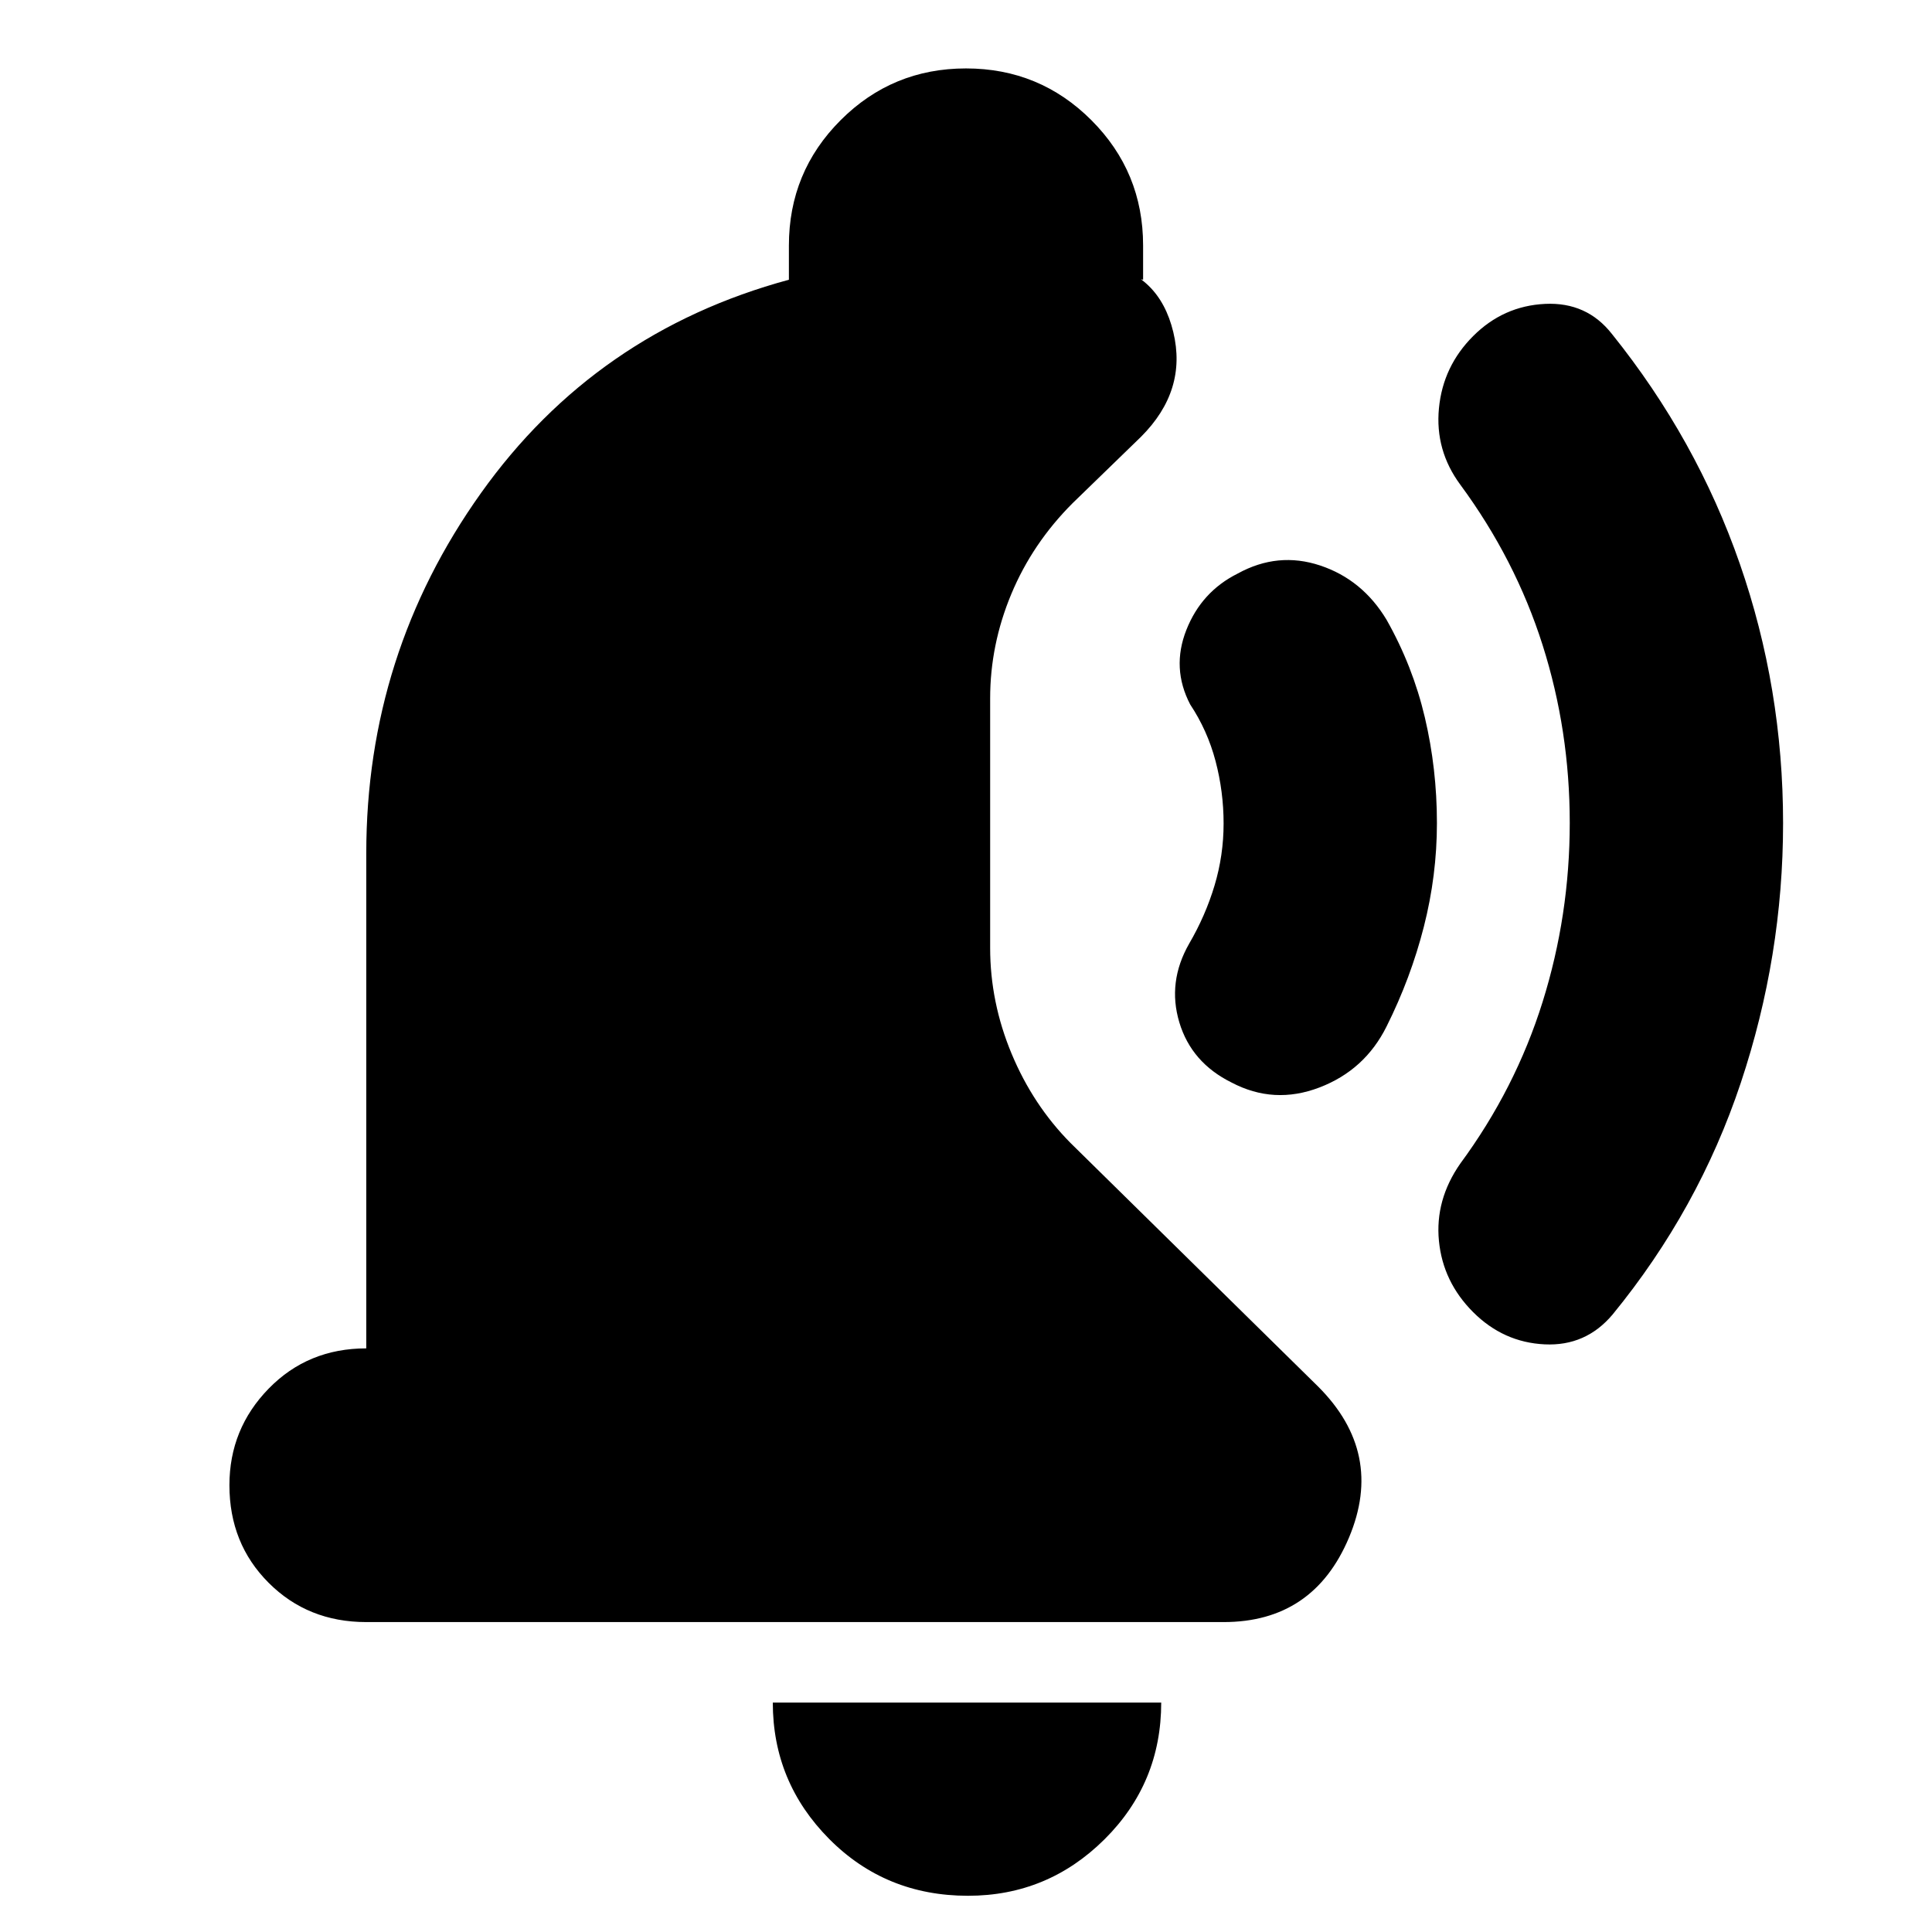 <svg xmlns="http://www.w3.org/2000/svg" height="24" viewBox="0 -960 960 960" width="24"><path d="M714-551q0 26-6.5 51.5T689-450q-10.79 21.74-33.4 30.37-22.6 8.63-43.7-2.5Q592-432 586-452t4.85-39.04Q599-505 603.5-520t4.5-30.82q0-15.82-4-31t-12.6-28.14Q582-628 589.5-647t25.5-28q20-11 41-4t33 27q13 23 19 48.5t6 52.5Zm172 .02q0 66.02-21 129-21 62.98-63.69 115.13Q788-291 767.5-292T732-308q-15-15-17-35.38-2-20.38 10.62-38.46Q753-419 766.5-462.12q13.5-43.12 13.5-89t-13.5-88.38Q753-682 725.62-719.16 713-736.24 715-757.12 717-778 732-793q15-15 35.75-16T801-794q42 52.27 63.5 114.13Q886-618 886-550.98ZM481-18q-40.95 0-68.98-28.23Q384-74.46 384-114h193q0 40-28.23 68T481-18ZM182-154q-29 0-48.5-19.5T114-222q0-28 19.5-48t48.5-20v-246q0-99 57-179t153-106v-17q0-36.58 25.71-62.29T480-926q36.58 0 62.29 25.71T568-838v17q-5-1-10-3t-10-5q28 5 35 34t-16 52l-34 33q-20 20-30.5 45.2Q492-639.6 492-613v124q0 27 10.65 52.56Q513.3-410.88 532-392l123 121q33 33 15.31 75-17.68 42-62.31 42H182Z"/></svg>